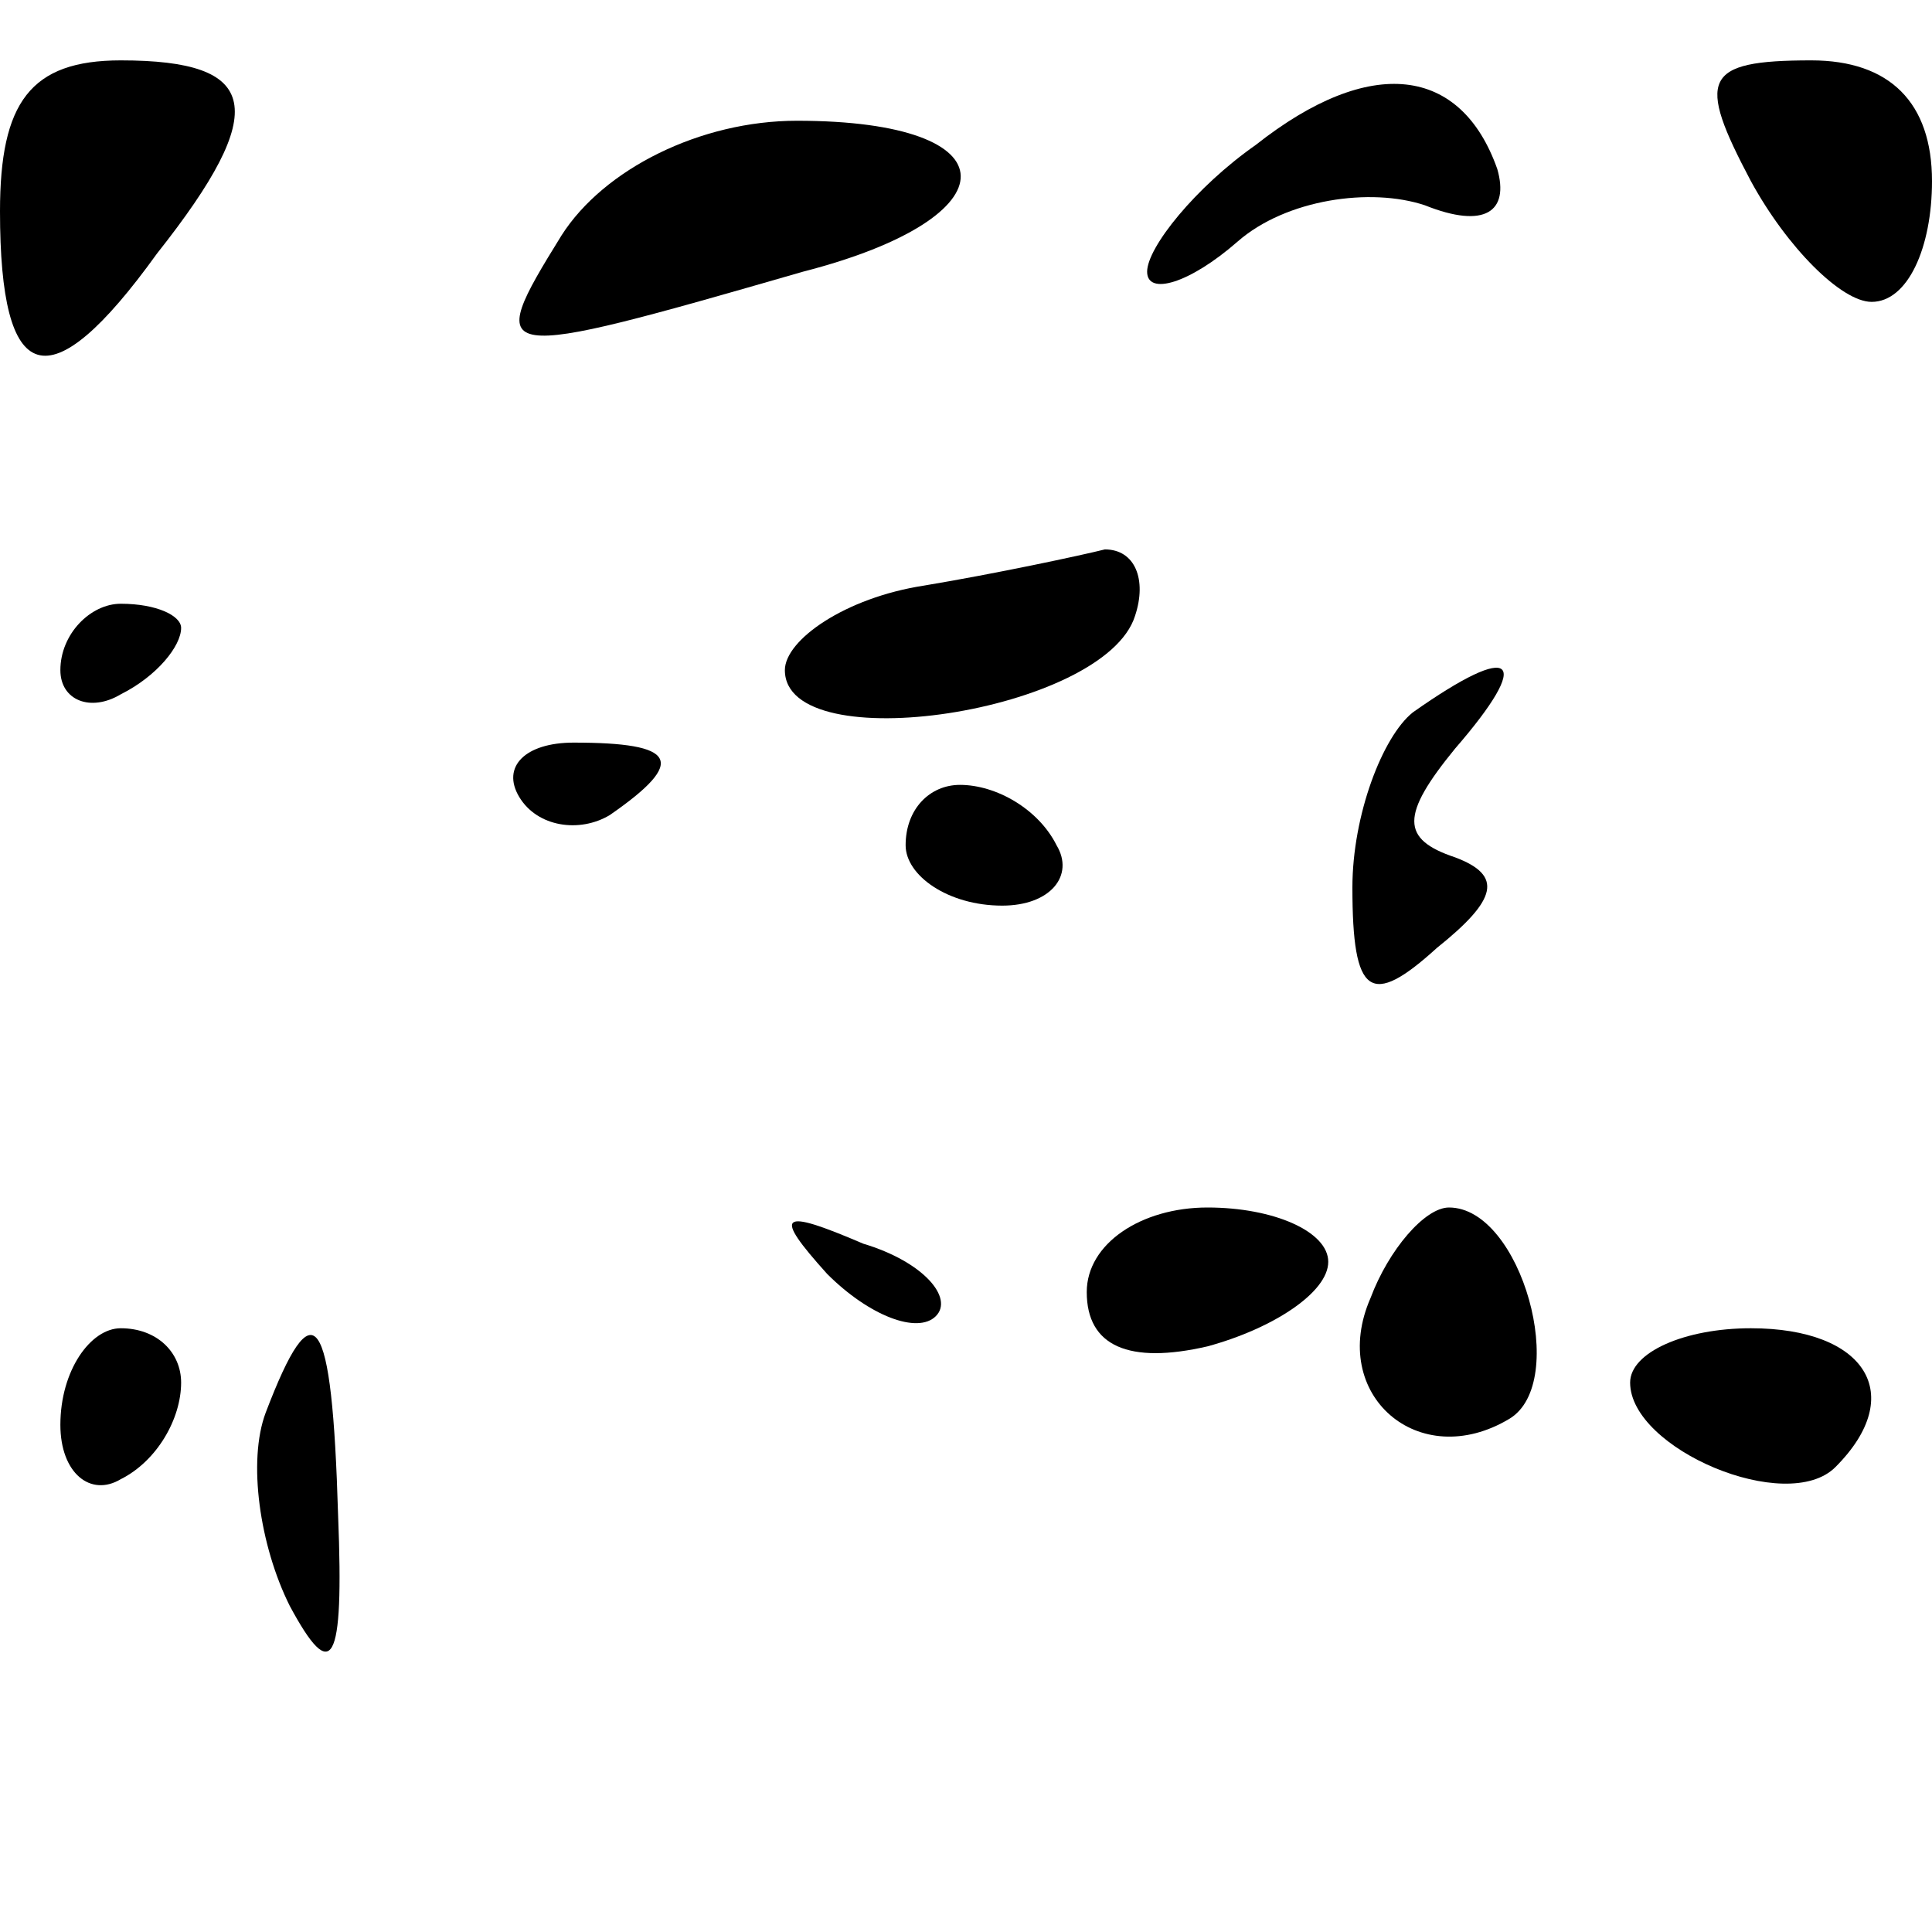 <?xml version="1.0" standalone="no"?>
<!DOCTYPE svg PUBLIC "-//W3C//DTD SVG 20010904//EN"
 "http://www.w3.org/TR/2001/REC-SVG-20010904/DTD/svg10.dtd">
<svg version="1.0" xmlns="http://www.w3.org/2000/svg"
 width="32pt" height="32pt" viewBox="0 0 32 32"
 preserveAspectRatio="xMidYMid meet">
<g transform="translate(0,32) scale(0.1,-0.1)"
fill="#000000" stroke="none">
<path fill="#000000" stroke="none" d="M0 285 c0 -29 8 -32 26 -7 19 24 17 32
-6 32 -15 0 -20 -7 -20 -25z"/>
<path fill="#000000" stroke="none" d="M208 296 c-10 -7 -18 -17 -18 -21 0 -4
7 -2 15 5 8 7 22 9 31 6 10 -4 14 -1 12 6 -6 17 -21 19 -40 4z"/>
<path fill="#000000" stroke="none" d="M290 290 c6 -11 15 -20 20 -20 6 0 10
9 10 20 0 13 -7 20 -20 20 -18 0 -19 -3 -10 -20z"/>
<path fill="#000000" stroke="none" d="M93 281 c-13 -21 -12 -21 40 -6 35 9
35 25 -1 25 -16 0 -32 -8 -39 -19z"/>
<path fill="#000000" stroke="none" d="M153 223 c-13 -2 -23 -9 -23 -14 0 -15
53 -7 58 9 2 6 0 11 -5 11 -4 -1 -18 -4 -30 -6z"/>
<path fill="#000000" stroke="none" d="M10 209 c0 -5 5 -7 10 -4 6 3 10 8 10
11 0 2 -4 4 -10 4 -5 0 -10 -5 -10 -11z"/>
<path fill="#000000" stroke="none" d="M234 202 c-5 -4 -10 -17 -10 -29 0 -18
3 -20 14 -10 10 8 11 12 3 15 -9 3 -9 7 0 18 13 15 10 18 -7 6z"/>
<path fill="#000000" stroke="none" d="M86 188 c3 -5 10 -6 15 -3 13 9 11 12
-6 12 -8 0 -12 -4 -9 -9z"/>
<path fill="#000000" stroke="none" d="M150 180 c0 -5 7 -10 16 -10 8 0 12 5
9 10 -3 6 -10 10 -16 10 -5 0 -9 -4 -9 -10z"/>
<path fill="#000000" stroke="none" d="M137 109 c7 -7 15 -10 18 -7 3 3 -2 9
-12 12 -14 6 -15 5 -6 -5z"/>
<path fill="#000000" stroke="none" d="M180 106 c0 -9 7 -12 20 -9 11 3 20 9
20 14 0 5 -9 9 -20 9 -11 0 -20 -6 -20 -14z"/>
<path fill="#000000" stroke="none" d="M227 105 c-7 -16 8 -29 23 -20 10 6 2
35 -10 35 -4 0 -10 -7 -13 -15z"/>
<path fill="#000000" stroke="none" d="M10 84 c0 -8 5 -12 10 -9 6 3 10 10 10
16 0 5 -4 9 -10 9 -5 0 -10 -7 -10 -16z"/>
<path fill="#000000" stroke="none" d="M44 86 c-3 -8 -1 -22 4 -32 7 -13 9
-10 8 15 -1 34 -4 38 -12 17z"/>
<path fill="#000000" stroke="none" d="M270 91 c0 -11 26 -22 34 -14 12 12 5
23 -14 23 -11 0 -20 -4 -20 -9z"/>
</g>
</svg>
